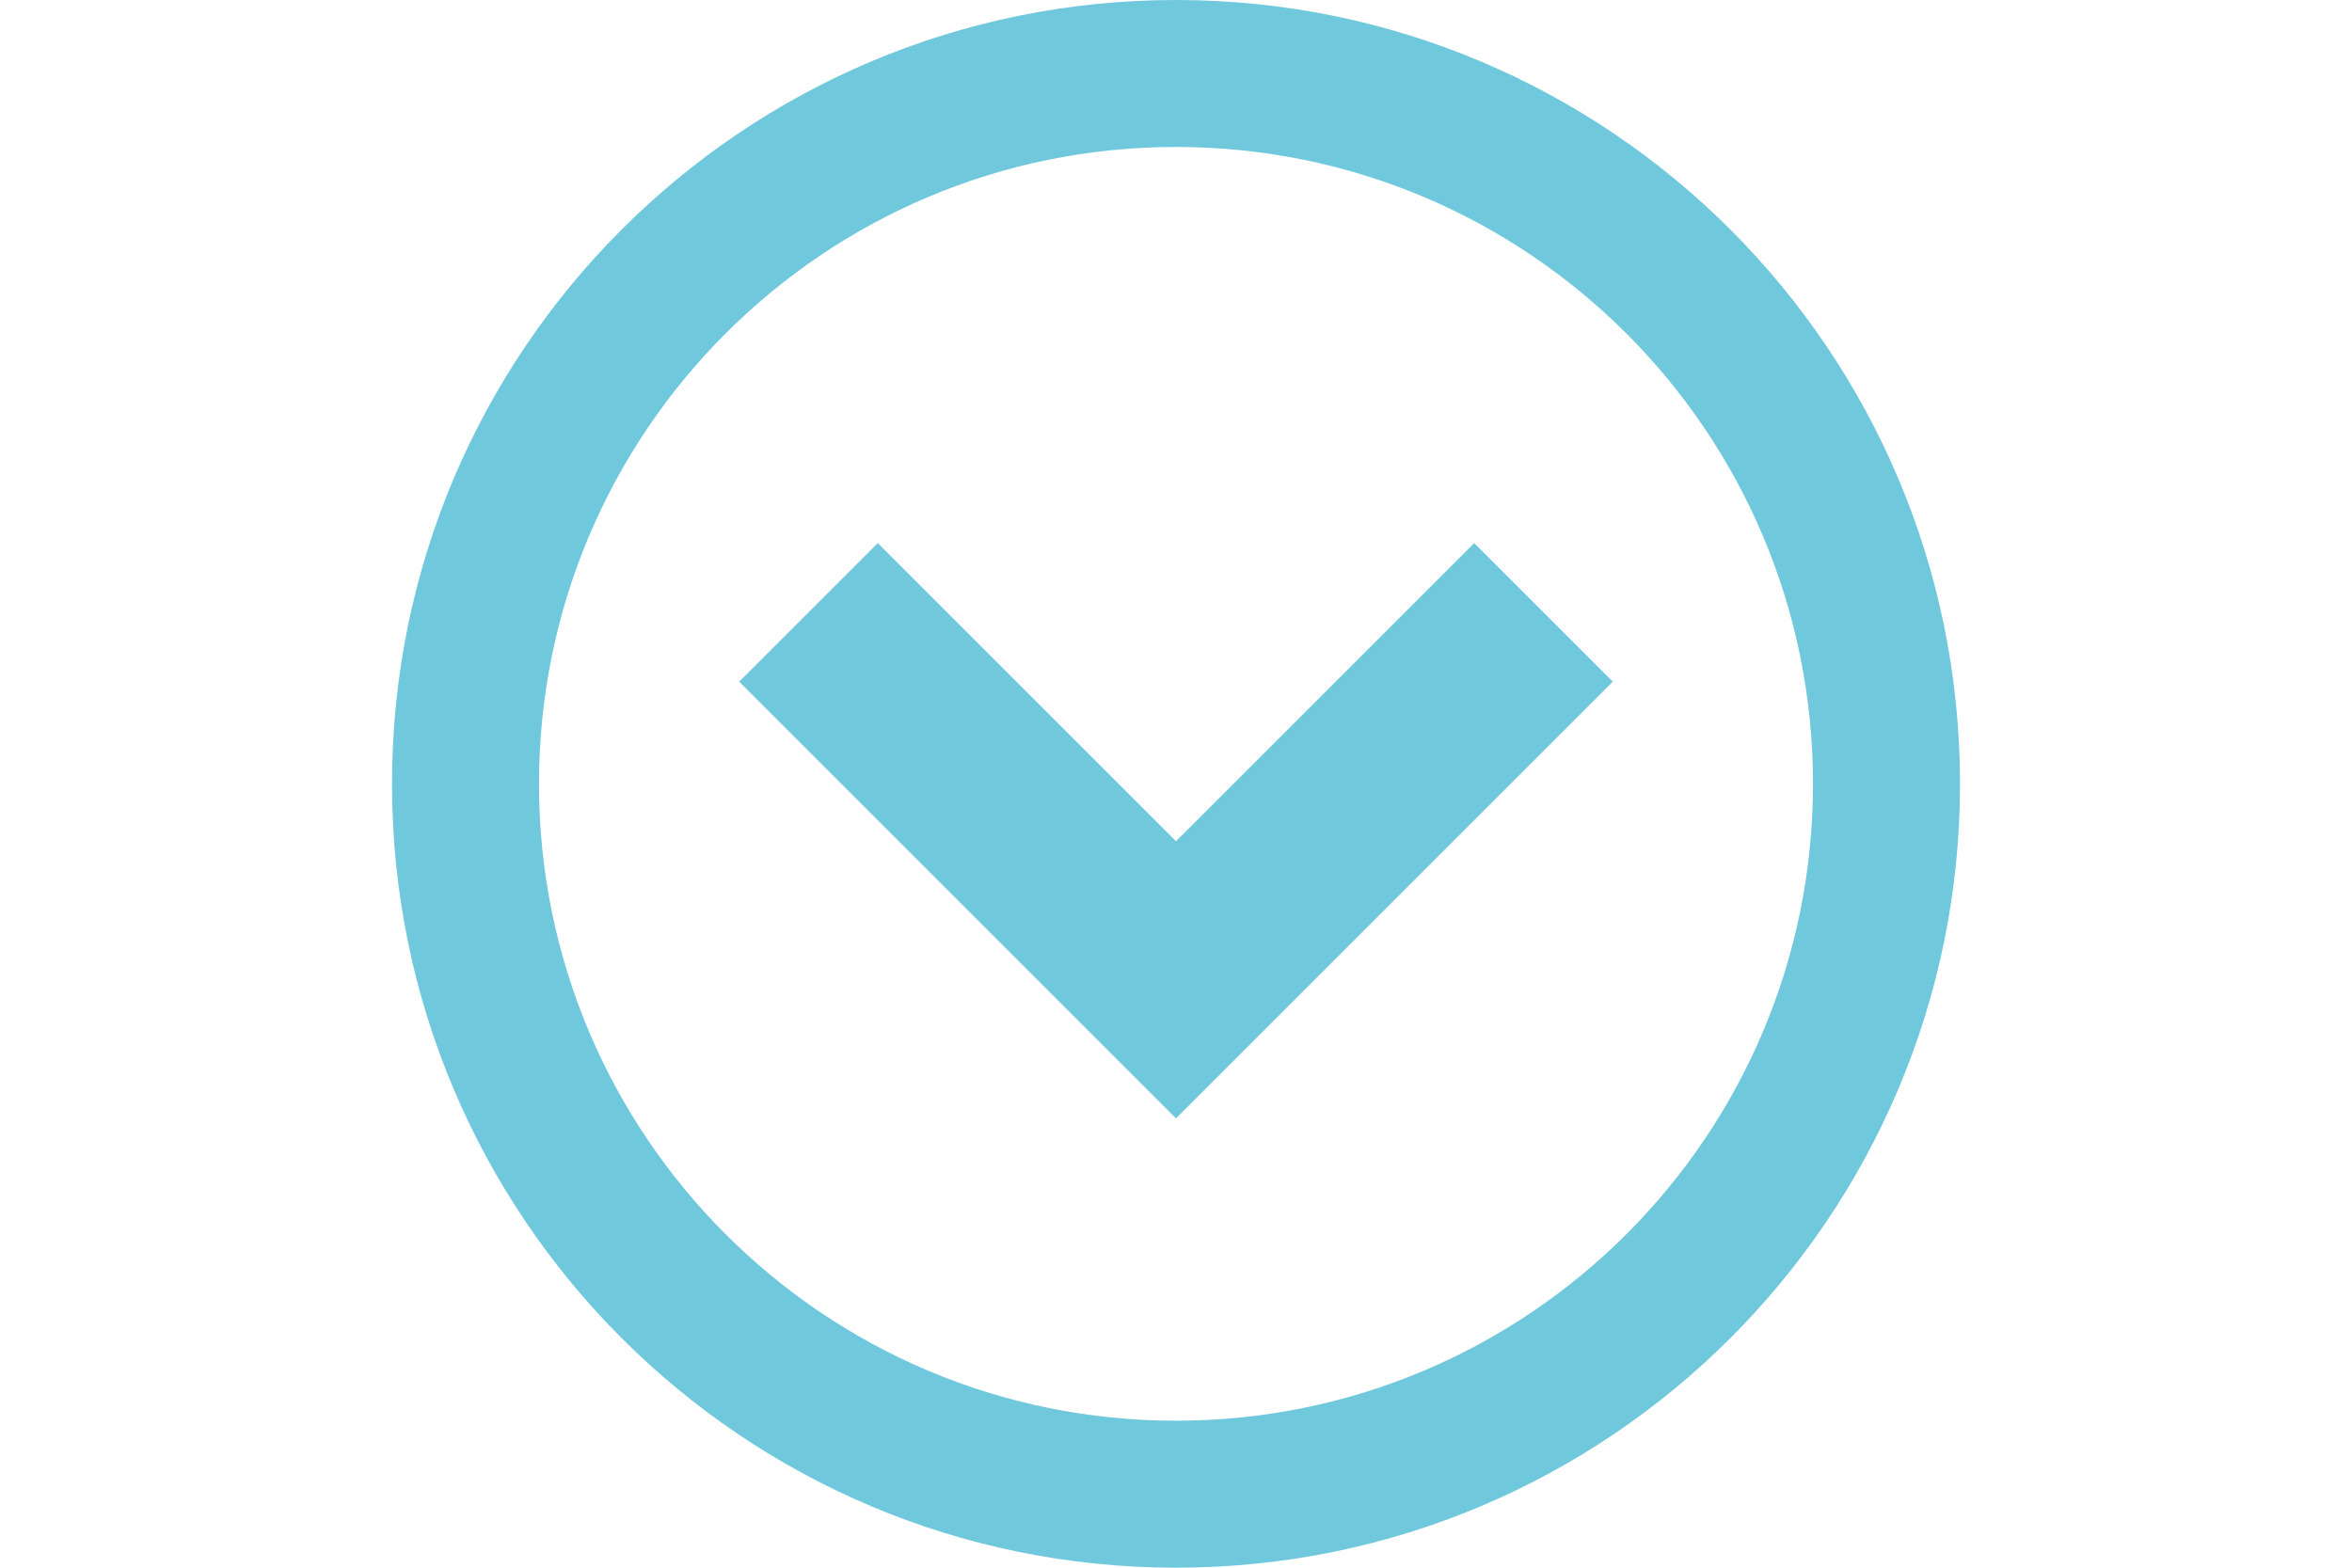 <!-- Generated by IcoMoon.io -->
<svg version="1.1" 
    xmlns="http://www.w3.org/2000/svg" fill='#6FC8DC' width="18" height="12" viewBox="0 0 512 512">
    <title></title>
    <g id="icomoon-ignore"></g>
    <path d="M512 256c0-141.385-114.615-256-256-256s-256 114.615-256 256 114.615 256 256 256 256-114.615 256-256zM48 256c0-114.875 93.125-208 208-208s208 93.125 208 208-93.125 208-208 208-208-93.125-208-208z"></path>
    <path d="M158.628 177.372l-45.256 45.256 142.628 142.627 142.627-142.628-45.254-45.254-97.373 97.372z"></path>
</svg>